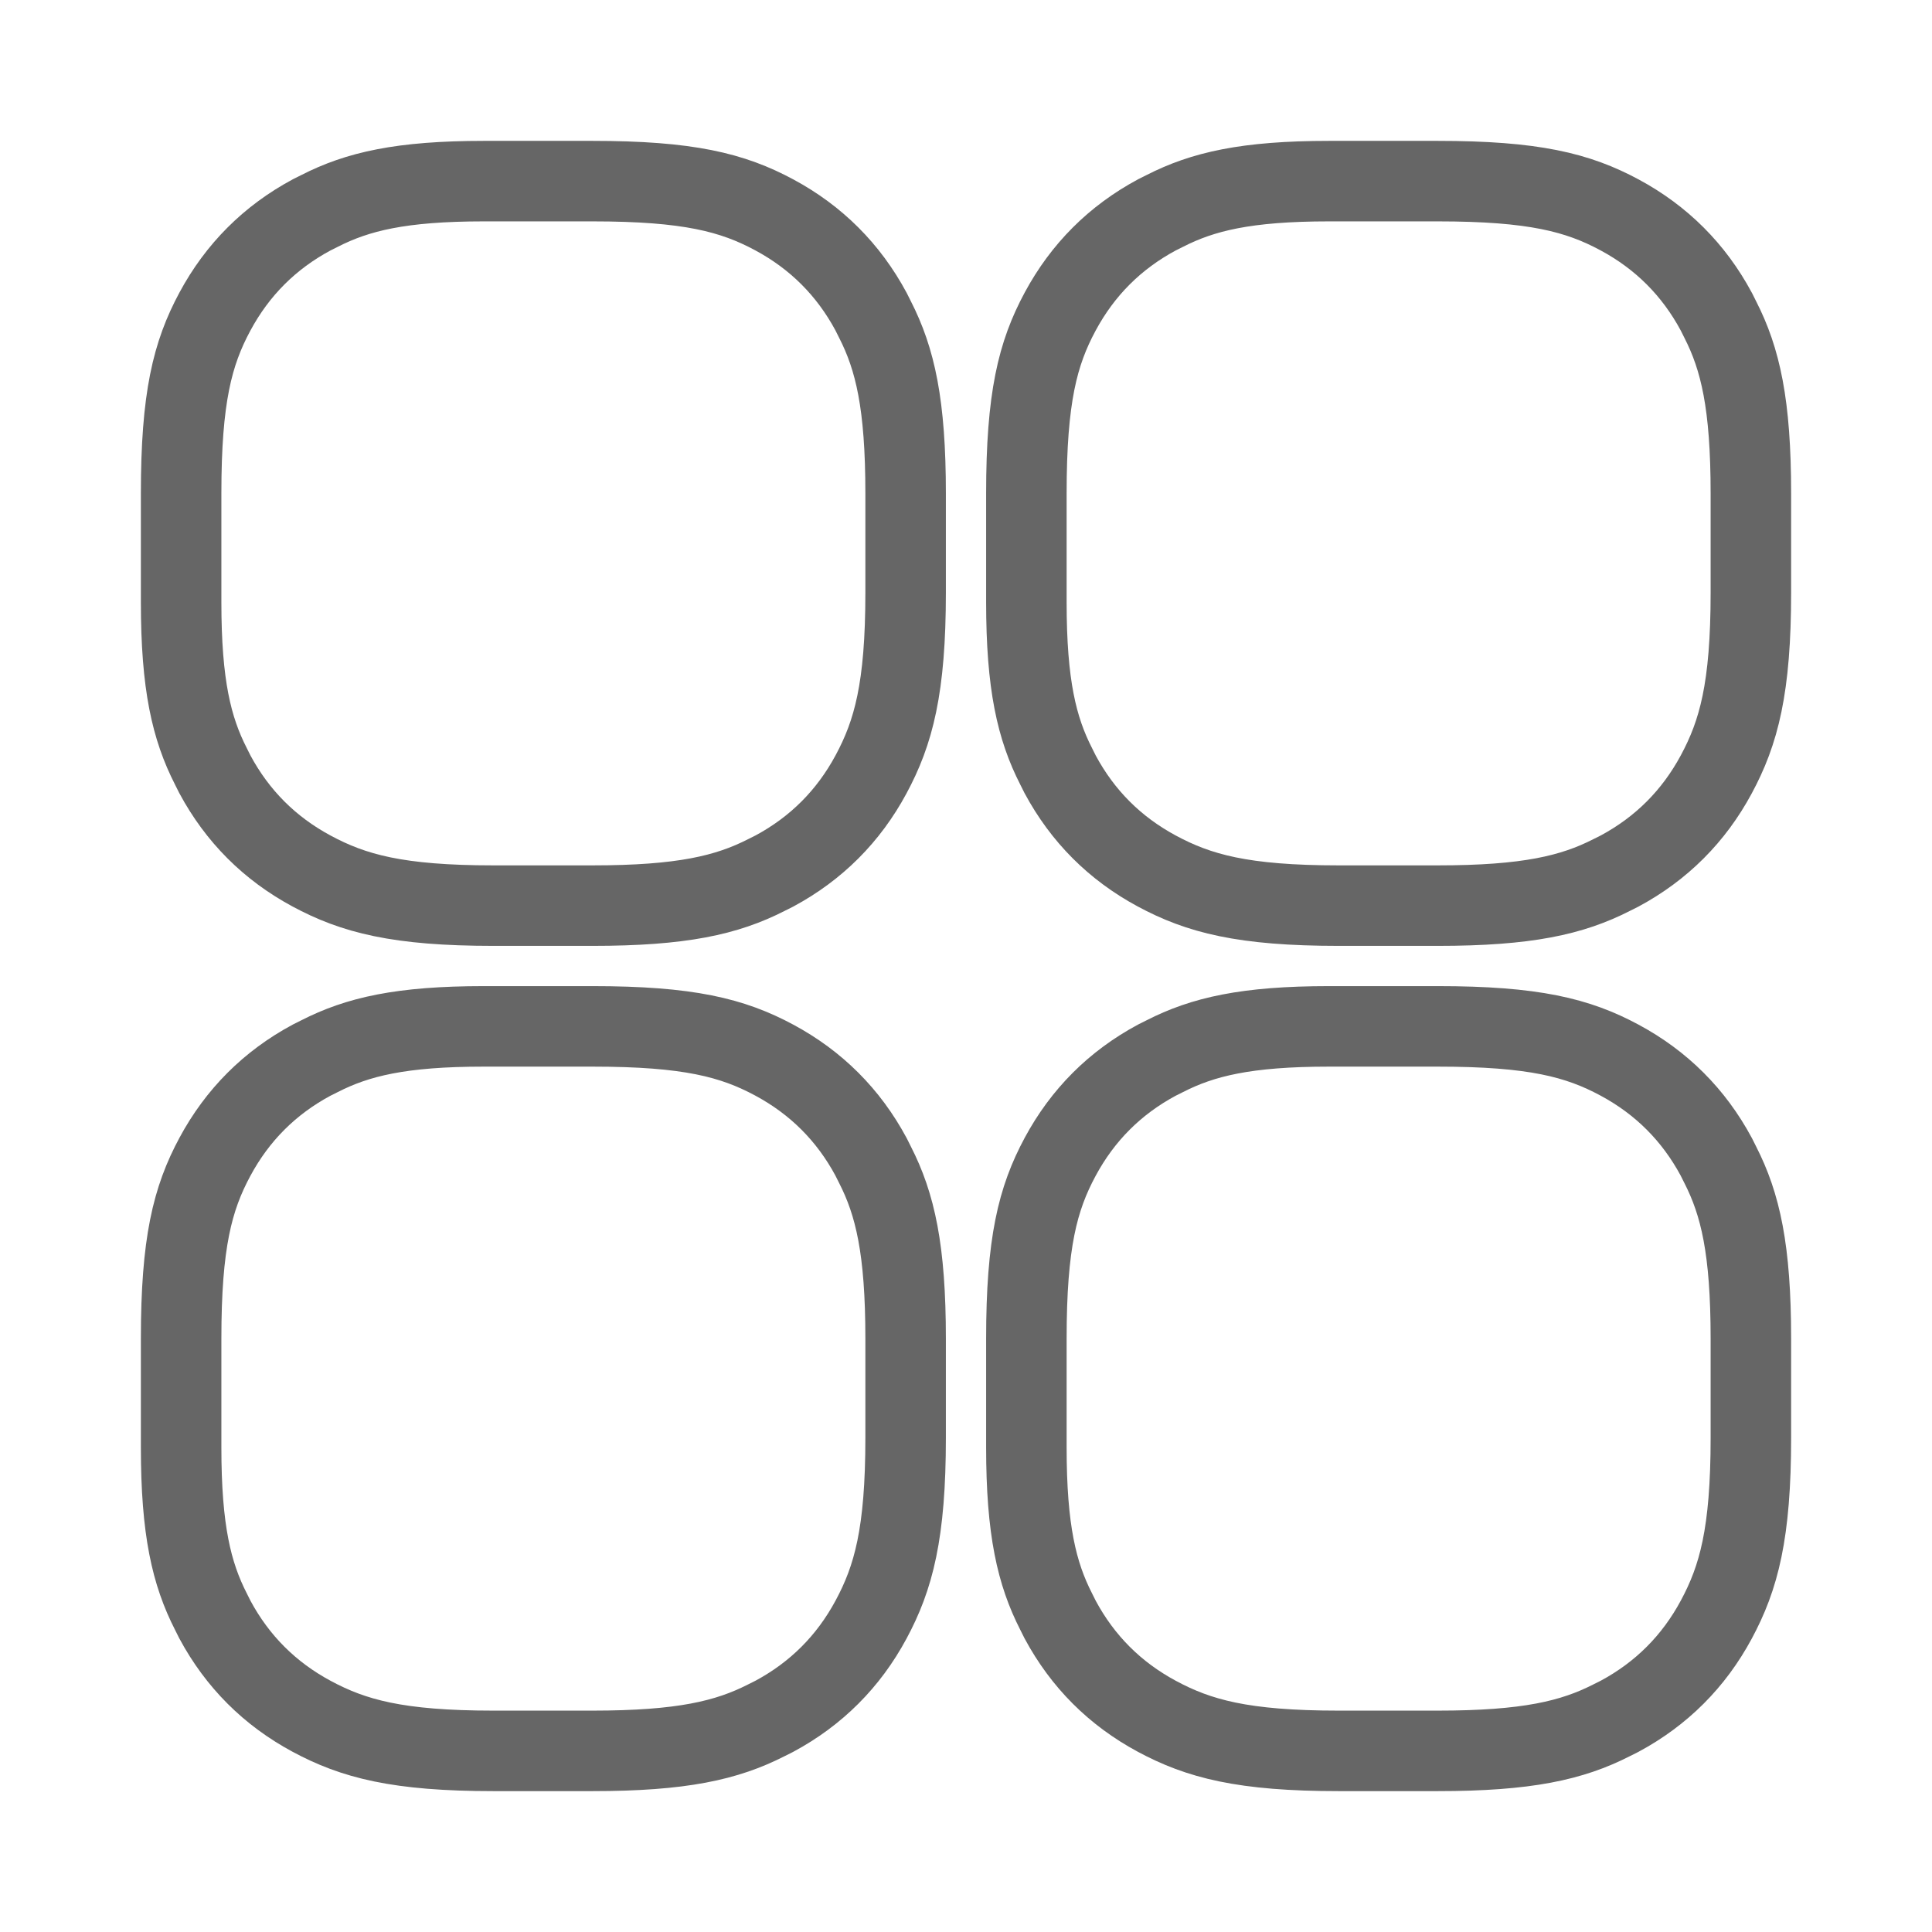 <svg width="24" height="24" viewBox="0 0 24 24" fill="none" xmlns="http://www.w3.org/2000/svg" xmlns:xlink="http://www.w3.org/1999/xlink">
	<desc>
			Created with Pixso.
	</desc>
	<defs>
		<clipPath id="clip41_1686">
			<rect width="24" height="24" fill="white" fill-opacity="0"/>
		</clipPath>
	</defs>
	<g clip-path="url(#clip41_1686)">
		<path d="M9.62 13.17C10.14 13.45 10.54 13.85 10.82 14.37L10.87 14.47C11.12 14.96 11.25 15.52 11.25 16.63L11.25 17.86C11.25 19.05 11.1 19.6 10.82 20.12C10.54 20.64 10.14 21.04 9.62 21.32L9.52 21.37C9.03 21.62 8.47 21.75 7.36 21.75L6.13 21.75C4.94 21.75 4.39 21.6 3.87 21.32C3.35 21.04 2.95 20.64 2.67 20.12L2.62 20.02C2.38 19.55 2.25 19.01 2.25 17.98L2.25 16.63C2.25 15.44 2.39 14.89 2.67 14.37C2.95 13.85 3.35 13.45 3.87 13.17L3.97 13.12C4.44 12.88 4.98 12.75 6.01 12.75L7.36 12.75C8.55 12.75 9.1 12.89 9.62 13.17ZM20.12 13.17C20.64 13.45 21.04 13.85 21.32 14.37L21.37 14.47C21.62 14.96 21.75 15.52 21.75 16.63L21.75 17.86C21.75 19.05 21.6 19.6 21.32 20.12C21.04 20.64 20.64 21.04 20.12 21.32L20.02 21.37C19.53 21.62 18.97 21.75 17.86 21.75L16.63 21.75C15.44 21.75 14.89 21.6 14.37 21.32C13.85 21.04 13.45 20.64 13.17 20.12L13.12 20.02C12.88 19.55 12.75 19.01 12.75 17.98L12.75 16.63C12.75 15.44 12.89 14.89 13.17 14.37C13.45 13.85 13.85 13.45 14.37 13.17L14.47 13.12C14.94 12.88 15.48 12.75 16.51 12.75L17.86 12.75C19.05 12.75 19.6 12.89 20.12 13.17ZM9.62 2.67C10.14 2.95 10.54 3.35 10.82 3.87L10.87 3.97C11.12 4.46 11.25 5.02 11.25 6.13L11.25 7.36C11.25 8.55 11.1 9.1 10.82 9.62C10.54 10.14 10.14 10.54 9.62 10.82L9.52 10.87C9.03 11.12 8.47 11.25 7.36 11.25L6.13 11.25C4.94 11.25 4.39 11.1 3.87 10.82C3.35 10.54 2.95 10.14 2.67 9.62L2.62 9.52C2.38 9.05 2.25 8.51 2.25 7.48L2.25 6.13C2.25 4.94 2.39 4.39 2.67 3.87C2.95 3.35 3.35 2.95 3.87 2.67L3.97 2.62C4.44 2.38 4.98 2.25 6.01 2.25L7.36 2.25C8.55 2.25 9.1 2.39 9.62 2.67ZM20.12 2.67C20.64 2.95 21.04 3.35 21.32 3.87L21.37 3.97C21.62 4.46 21.75 5.02 21.75 6.13L21.75 7.36C21.75 8.55 21.6 9.1 21.32 9.62C21.04 10.14 20.64 10.54 20.12 10.82L20.02 10.87C19.53 11.12 18.97 11.25 17.86 11.25L16.63 11.25C15.44 11.25 14.89 11.1 14.37 10.82C13.85 10.54 13.45 10.14 13.17 9.62L13.12 9.52C12.88 9.05 12.75 8.51 12.75 7.48L12.75 6.13C12.75 4.94 12.89 4.39 13.17 3.87C13.45 3.35 13.85 2.95 14.37 2.67L14.47 2.62C14.94 2.38 15.48 2.25 16.51 2.25L17.86 2.25C19.05 2.25 19.6 2.39 20.12 2.67Z" stroke="#000000" stroke-opacity="0.6" stroke-width="1"/>
	</g>
</svg>
